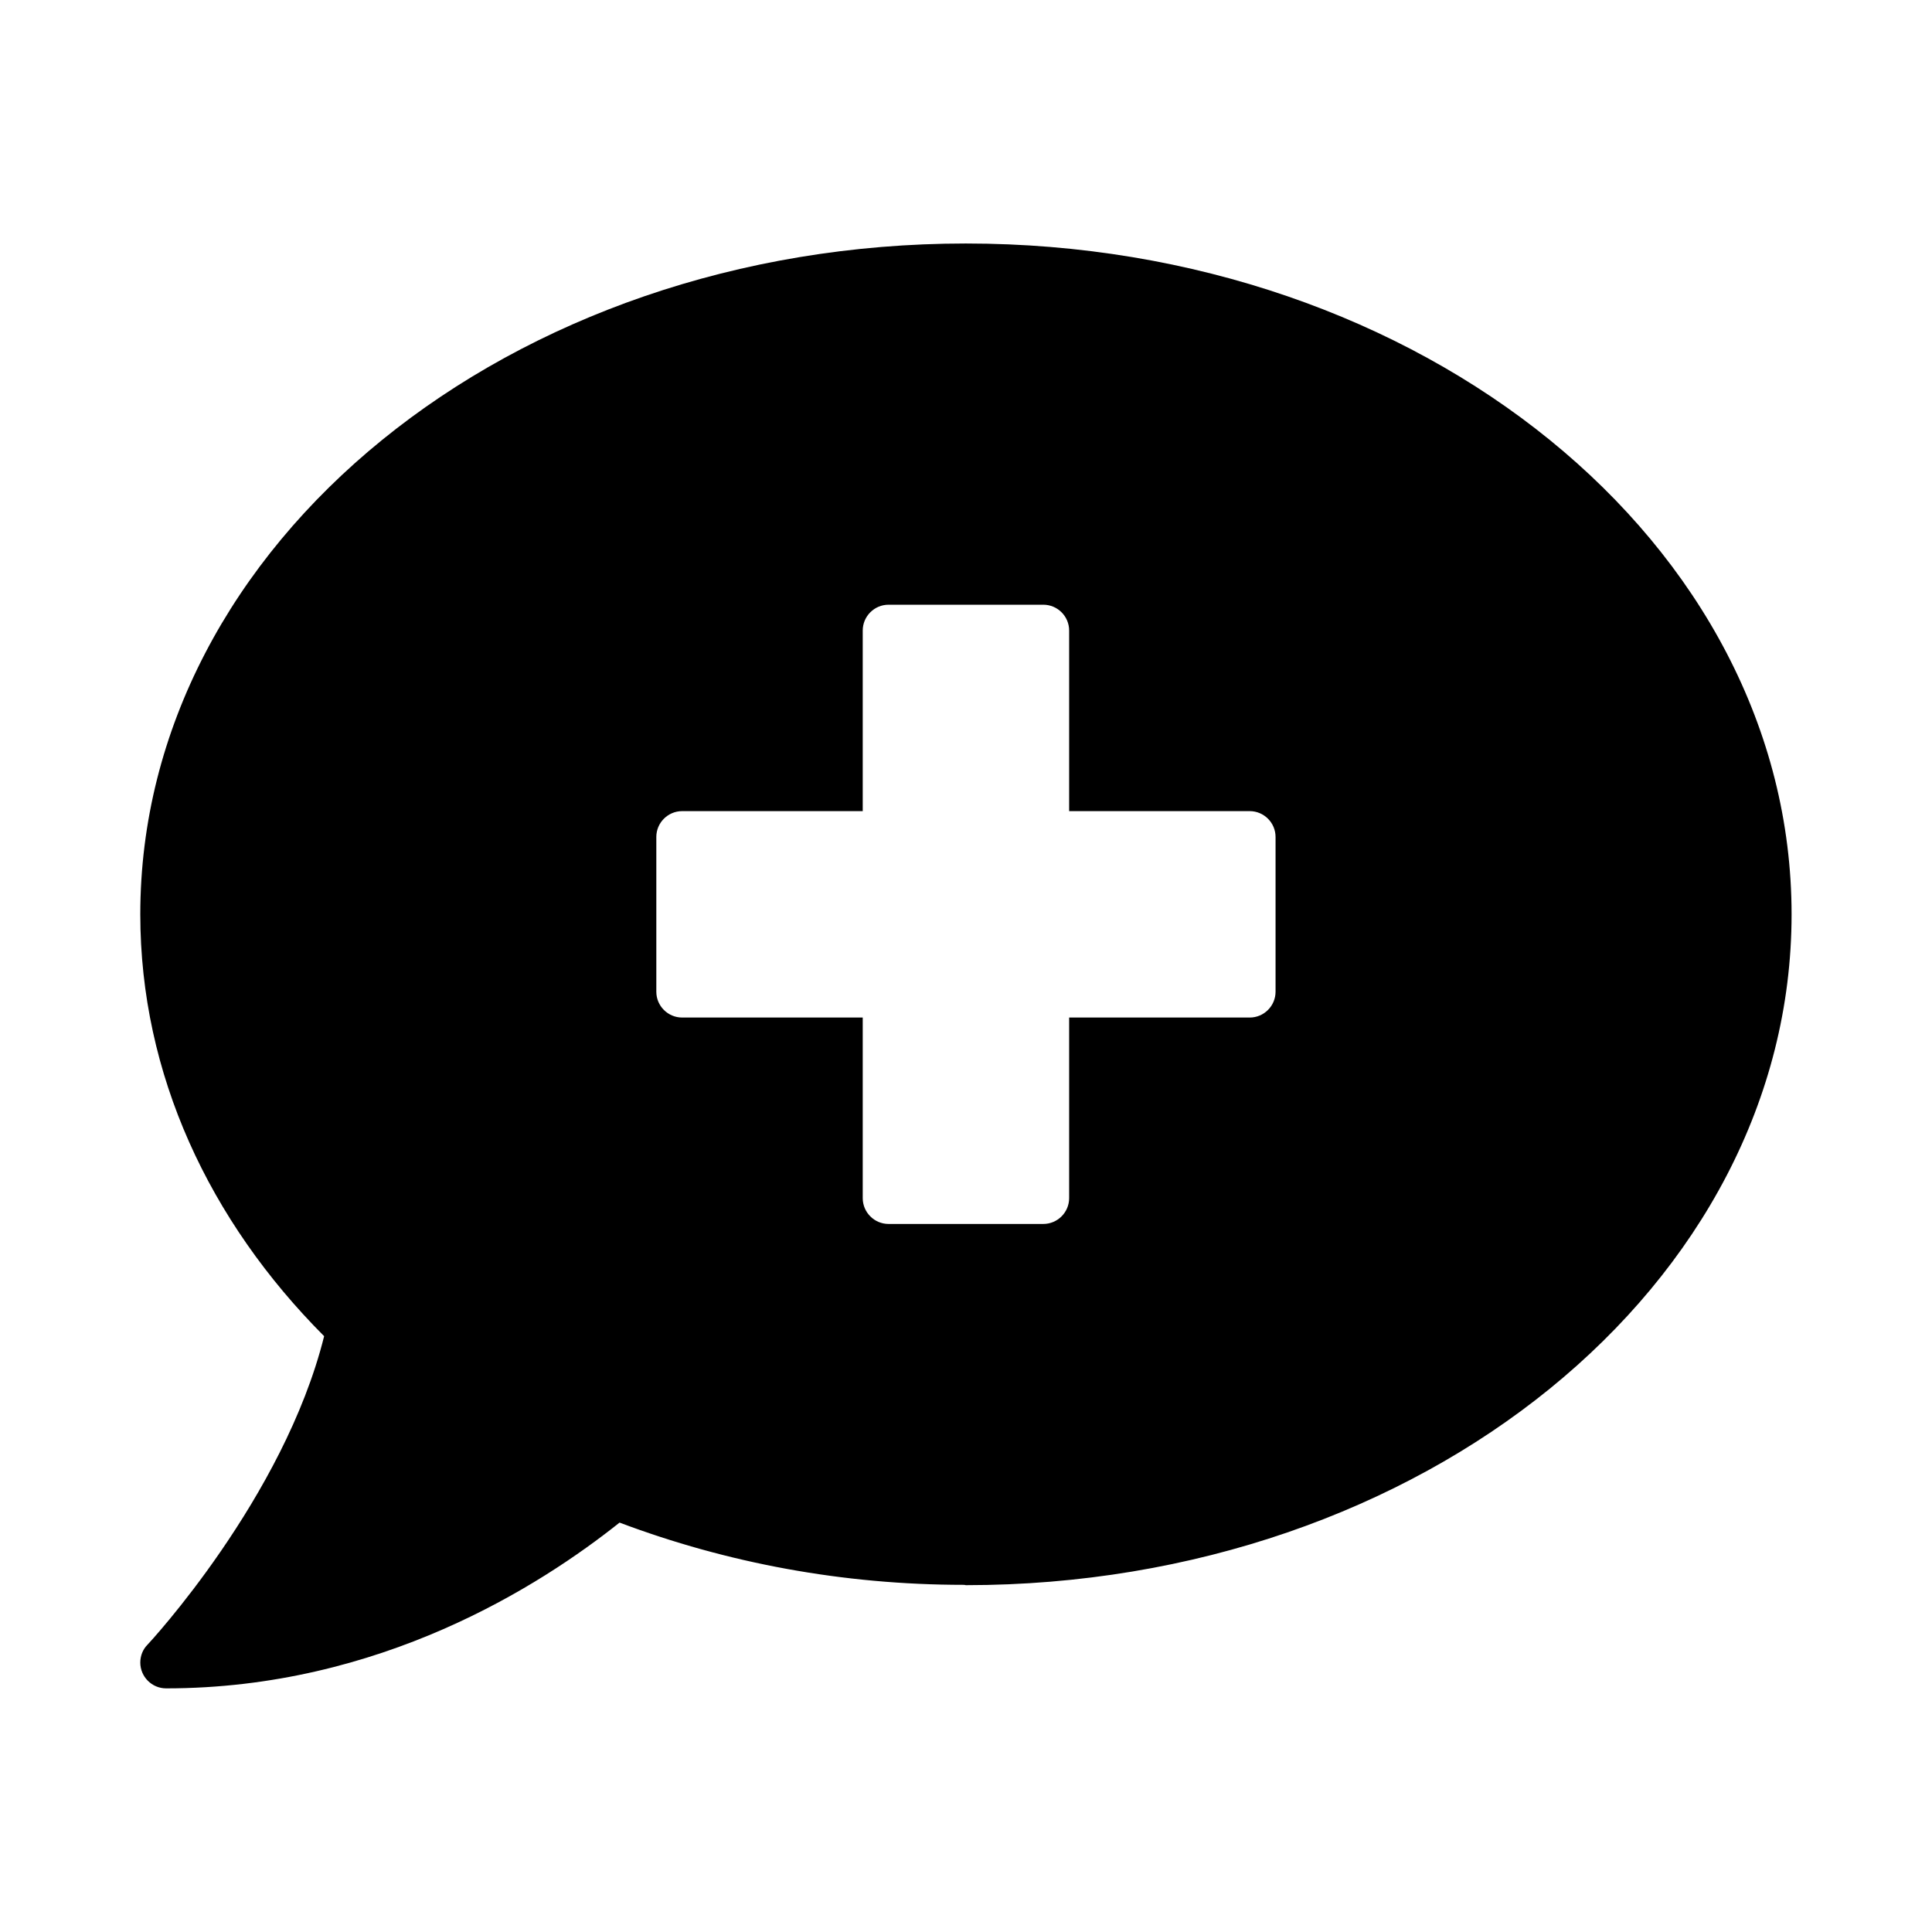 <svg xmlns="http://www.w3.org/2000/svg" width="100%" height="100%" viewBox="0 0 599.04 599.04"><path fill="currentColor" d="M299.5 75.5c141.4 0 256 93.1 256 208s-114.6 208-256 208c-0.2 0-0.4-0.1-0.6-0.1-37.6 0-73.6-6.8-106.8-19.3-24.6 19.6-74.3 51.4-140.6 51.4-4.4 0-8-3.6-8-8 0-2.1 0.8-4.1 2.2-5.5 0.5-0.5 42.3-45.5 54.8-95.7-35.6-35.7-57-81.2-57-130.8 0-114.9 114.6-208 256-208zM395.5 307.5v-48c0-4.4-3.6-8-8-8h-56v-56c0-4.4-3.6-8-8-8h-48c-4.4 0-8 3.6-8 8v56h-56c-4.4 0-8 3.6-8 8v48c0 4.4 3.6 8 8 8h56v56c0 4.4 3.6 8 8 8h48c4.4 0 8-3.6 8-8v-56h56c4.4 0 8-3.6 8-8z" /></svg>